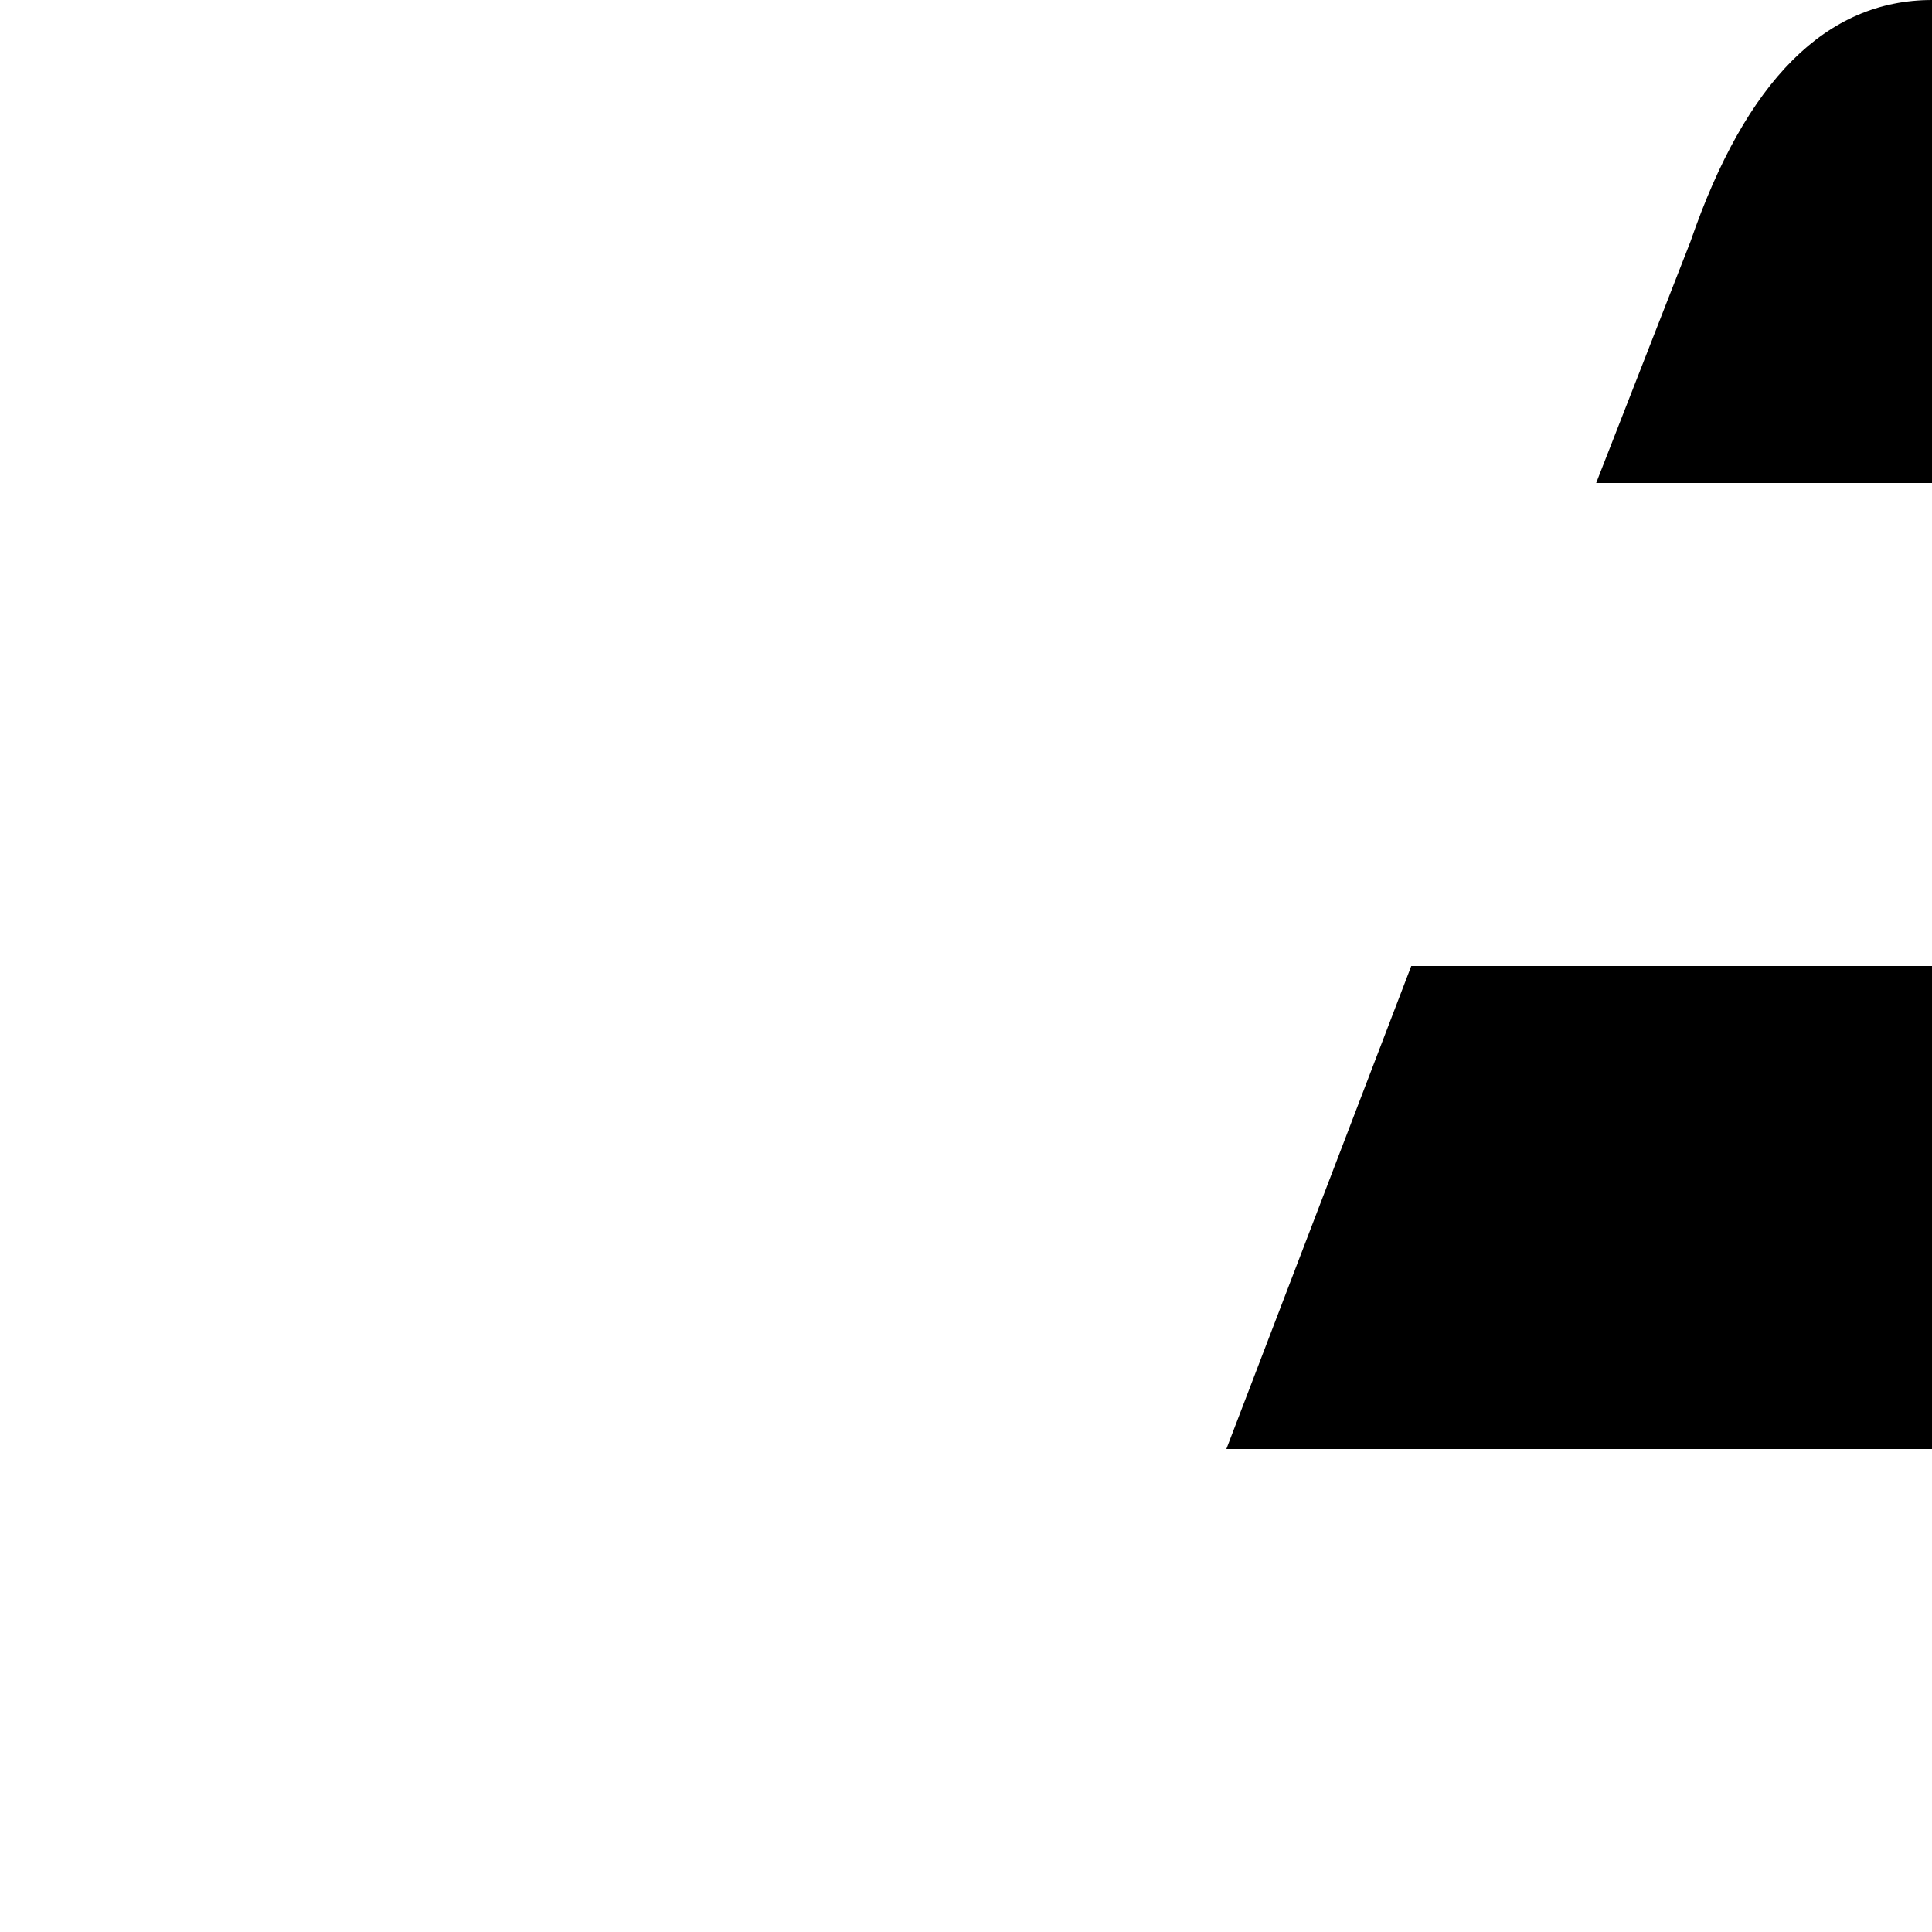 <svg xmlns="http://www.w3.org/2000/svg" version="1.1" viewBox="0 0 512 512" fill="currentColor"><path fill="currentColor" d="M960 1024H64q-27 0-45.5-19T0 959.5t18.5-45T64 896h64l49-128h670l49 128h64q26 0 45 18.5t19 45t-19 45.5t-45 19M423 128l25-64q22-64 64-64q45 0 64 64l25 64zm276 256H325l49-128h276zM276 512h472l50 128H226z"/></svg>